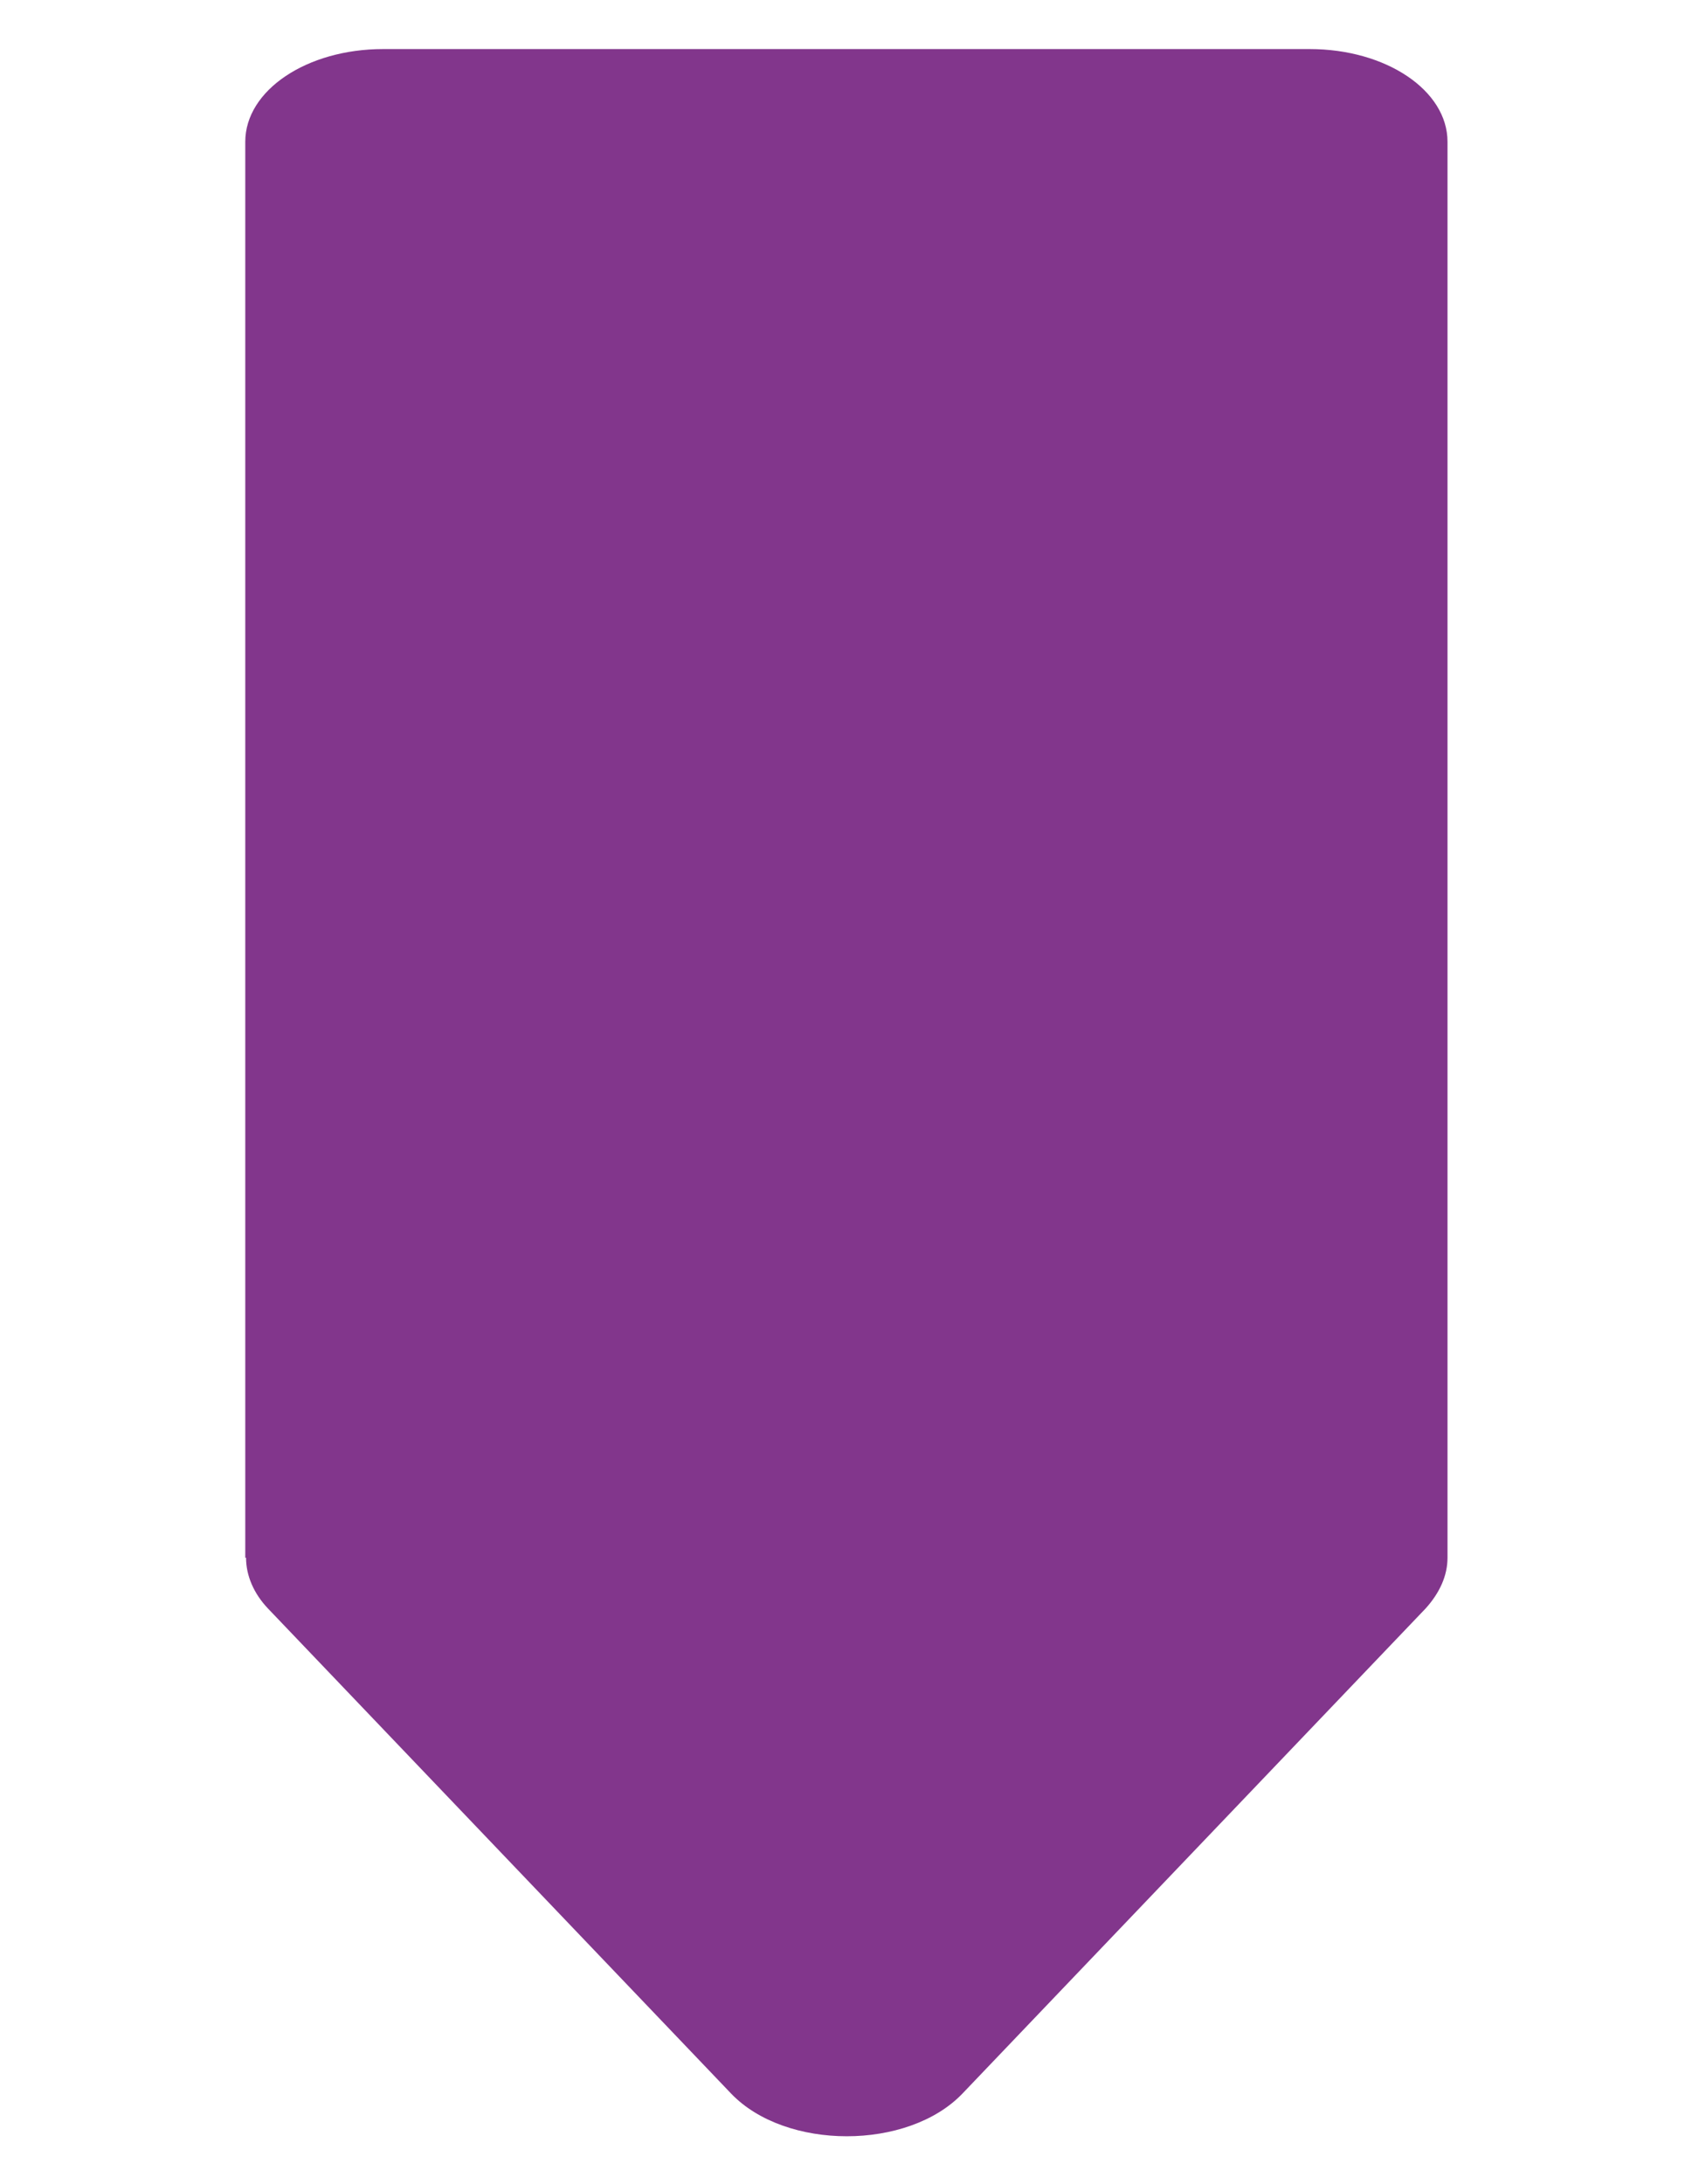 <?xml version="1.0" encoding="UTF-8"?>
<svg xmlns="http://www.w3.org/2000/svg" version="1.1" viewBox="0 0 21.73 28.04">
  <defs>
    <style>
      .cls-1 {
        fill: #82368c;
      }
    </style>
  </defs>
  <!-- Generator: Adobe Illustrator 28.7.0, SVG Export Plug-In . SVG Version: 1.2.0 Build 136)  -->
  <g>
    <g id="Livello_1">
      <path class="cls-1" d="M3.15,20V1.82c0-.66.79-1.19,1.77-1.19h11.9c.98,0,1.77.53,1.77,1.19v18.18c0,.23-.1.45-.28.65l-5.95,6.23c-.7.73-2.27.73-2.97,0l-5.95-6.23c-.18-.19-.28-.42-.28-.65Z"/>
    </g>
  </g>
</svg>